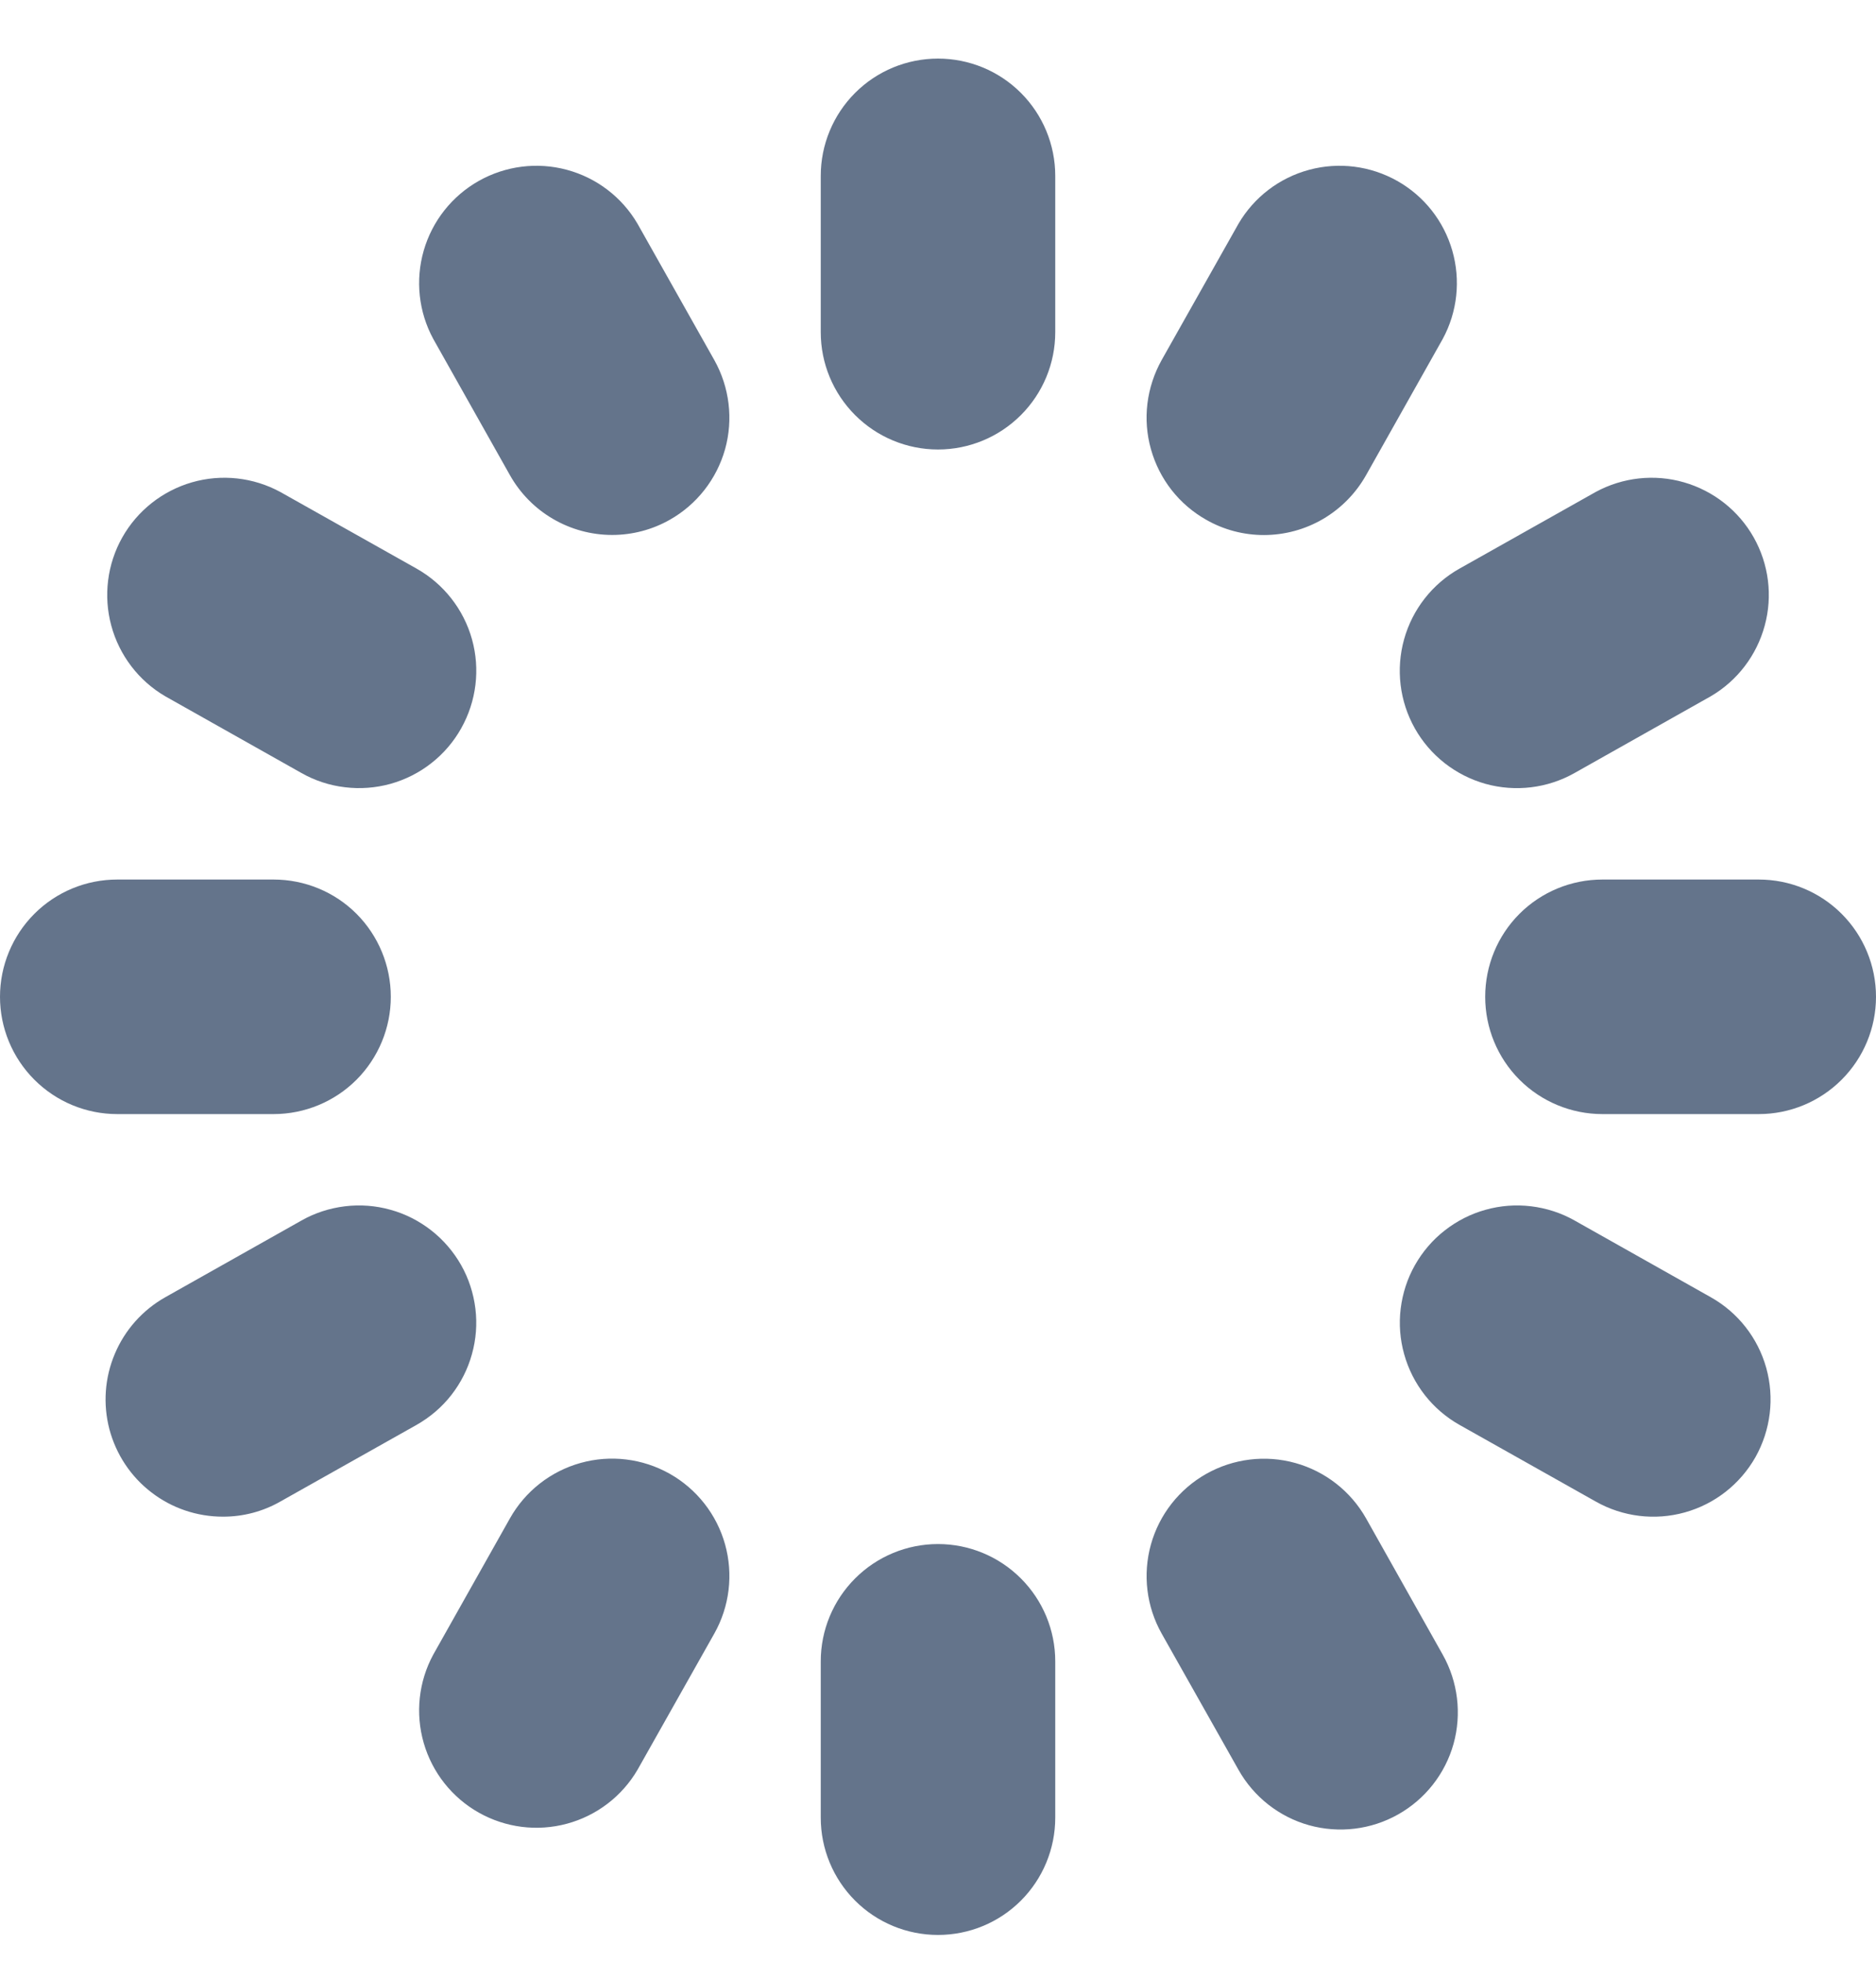 <svg width="22" height="23" viewBox="0 0 22 23" fill="none" xmlns="http://www.w3.org/2000/svg">
<g clip-path="url(#clip0_176_5058)">
<path d="M11 5.27C10.635 5.27 10.286 5.125 10.028 4.867C9.77 4.609 9.625 4.26 9.625 3.895V2.062C9.625 1.697 9.77 1.347 10.028 1.089C10.286 0.831 10.635 0.687 11 0.687C11.365 0.687 11.714 0.831 11.972 1.089C12.23 1.347 12.375 1.697 12.375 2.062V3.895C12.375 4.26 12.23 4.609 11.972 4.867C11.714 5.125 11.365 5.27 11 5.27ZM12.375 21.311V19.478C12.375 19.113 12.23 18.764 11.972 18.506C11.714 18.248 11.365 18.103 11 18.103C10.635 18.103 10.286 18.248 10.028 18.506C9.77 18.764 9.625 19.113 9.625 19.478V21.311C9.625 21.676 9.77 22.026 10.028 22.284C10.286 22.542 10.635 22.686 11 22.686C11.365 22.686 11.714 22.542 11.972 22.284C12.23 22.026 12.375 21.676 12.375 21.311ZM4.583 11.687C4.583 11.322 4.438 10.972 4.181 10.714C3.923 10.456 3.573 10.312 3.208 10.312H1.375C1.01 10.312 0.661 10.456 0.403 10.714C0.145 10.972 0 11.322 0 11.687C0 12.051 0.145 12.401 0.403 12.659C0.661 12.917 1.01 13.062 1.375 13.062H3.208C3.573 13.062 3.923 12.917 4.181 12.659C4.438 12.401 4.583 12.051 4.583 11.687ZM22 11.687C22 11.322 21.855 10.972 21.597 10.714C21.339 10.456 20.99 10.312 20.625 10.312H18.792C18.427 10.312 18.077 10.456 17.819 10.714C17.561 10.972 17.417 11.322 17.417 11.687C17.417 12.051 17.561 12.401 17.819 12.659C18.077 12.917 18.427 13.062 18.792 13.062H20.625C20.99 13.062 21.339 12.917 21.597 12.659C21.855 12.401 22 12.051 22 11.687ZM16.02 5.571L16.919 3.974C17.091 3.657 17.131 3.285 17.031 2.938C16.931 2.591 16.7 2.298 16.385 2.121C16.071 1.944 15.7 1.897 15.352 1.991C15.003 2.085 14.706 2.312 14.524 2.623L13.623 4.221C13.535 4.379 13.478 4.552 13.456 4.731C13.434 4.911 13.448 5.092 13.497 5.266C13.546 5.441 13.628 5.603 13.739 5.745C13.851 5.888 13.989 6.006 14.147 6.095C14.352 6.212 14.585 6.273 14.821 6.273C15.065 6.273 15.305 6.208 15.515 6.085C15.726 5.961 15.9 5.784 16.02 5.571ZM7.476 20.75L8.377 19.152C8.556 18.834 8.601 18.458 8.503 18.107C8.405 17.756 8.171 17.458 7.854 17.279C7.536 17.1 7.16 17.054 6.809 17.152C6.457 17.25 6.159 17.484 5.98 17.802L5.081 19.399C4.909 19.716 4.869 20.088 4.969 20.435C5.069 20.782 5.301 21.075 5.615 21.252C5.929 21.429 6.3 21.476 6.648 21.382C6.997 21.288 7.294 21.061 7.476 20.75ZM5.408 8.54C5.587 8.222 5.633 7.846 5.535 7.495C5.437 7.144 5.203 6.846 4.886 6.667L3.287 5.768C2.97 5.596 2.598 5.555 2.251 5.655C1.905 5.755 1.611 5.987 1.434 6.301C1.257 6.615 1.211 6.987 1.305 7.335C1.399 7.683 1.626 7.981 1.937 8.163L3.535 9.063C3.692 9.152 3.865 9.209 4.045 9.23C4.224 9.252 4.406 9.238 4.58 9.19C4.754 9.141 4.917 9.059 5.059 8.947C5.201 8.836 5.32 8.697 5.408 8.54ZM20.587 17.083C20.765 16.765 20.811 16.39 20.713 16.038C20.615 15.687 20.382 15.389 20.064 15.21L18.466 14.31C18.309 14.221 18.136 14.165 17.956 14.143C17.777 14.121 17.595 14.135 17.421 14.184C17.247 14.232 17.085 14.315 16.943 14.426C16.8 14.537 16.682 14.676 16.593 14.833C16.504 14.99 16.448 15.164 16.426 15.343C16.404 15.522 16.418 15.704 16.467 15.878C16.565 16.229 16.798 16.527 17.116 16.706L18.714 17.605C19.031 17.784 19.407 17.83 19.758 17.732C20.11 17.634 20.407 17.401 20.587 17.083ZM7.853 6.095C8.171 5.916 8.404 5.618 8.503 5.267C8.601 4.916 8.555 4.54 8.377 4.222L7.476 2.623C7.294 2.312 6.997 2.085 6.648 1.991C6.3 1.897 5.929 1.944 5.615 2.121C5.301 2.298 5.069 2.591 4.969 2.938C4.869 3.285 4.909 3.657 5.081 3.974L5.98 5.571C6.1 5.784 6.274 5.961 6.485 6.084C6.696 6.207 6.935 6.272 7.179 6.272C7.415 6.272 7.648 6.211 7.853 6.095ZM16.396 21.273C16.714 21.094 16.948 20.796 17.046 20.445C17.143 20.094 17.098 19.718 16.919 19.4L16.02 17.802C15.841 17.485 15.543 17.251 15.191 17.153C14.84 17.055 14.464 17.101 14.146 17.28C13.829 17.459 13.595 17.757 13.497 18.108C13.399 18.459 13.444 18.835 13.623 19.153L14.524 20.75C14.703 21.068 15.001 21.302 15.352 21.4C15.703 21.497 16.079 21.452 16.396 21.273ZM18.465 9.063L20.063 8.163C20.374 7.981 20.601 7.683 20.695 7.335C20.79 6.987 20.743 6.615 20.566 6.301C20.389 5.987 20.095 5.755 19.748 5.655C19.402 5.555 19.03 5.596 18.713 5.768L17.115 6.667C16.797 6.846 16.564 7.144 16.466 7.495C16.368 7.846 16.413 8.222 16.592 8.54C16.771 8.858 17.069 9.091 17.42 9.19C17.772 9.288 18.148 9.242 18.465 9.063ZM3.287 17.605L4.885 16.706C5.042 16.617 5.181 16.499 5.292 16.357C5.403 16.215 5.486 16.052 5.534 15.878C5.583 15.704 5.597 15.522 5.575 15.343C5.553 15.164 5.497 14.99 5.408 14.833C5.319 14.676 5.2 14.537 5.058 14.426C4.916 14.315 4.754 14.232 4.58 14.184C4.406 14.135 4.224 14.121 4.045 14.143C3.865 14.165 3.692 14.221 3.535 14.31L1.937 15.21C1.672 15.36 1.465 15.592 1.347 15.872C1.228 16.152 1.206 16.463 1.283 16.757C1.361 17.051 1.533 17.311 1.774 17.496C2.014 17.682 2.31 17.782 2.613 17.782C2.85 17.783 3.082 17.722 3.287 17.605Z" fill="#64748B"/>
</g>
<defs>
<clipPath id="clip0_176_5058">
<rect width="22" height="22" fill="white" transform="translate(0 0.687)"/>
</clipPath>
</defs>
</svg>
